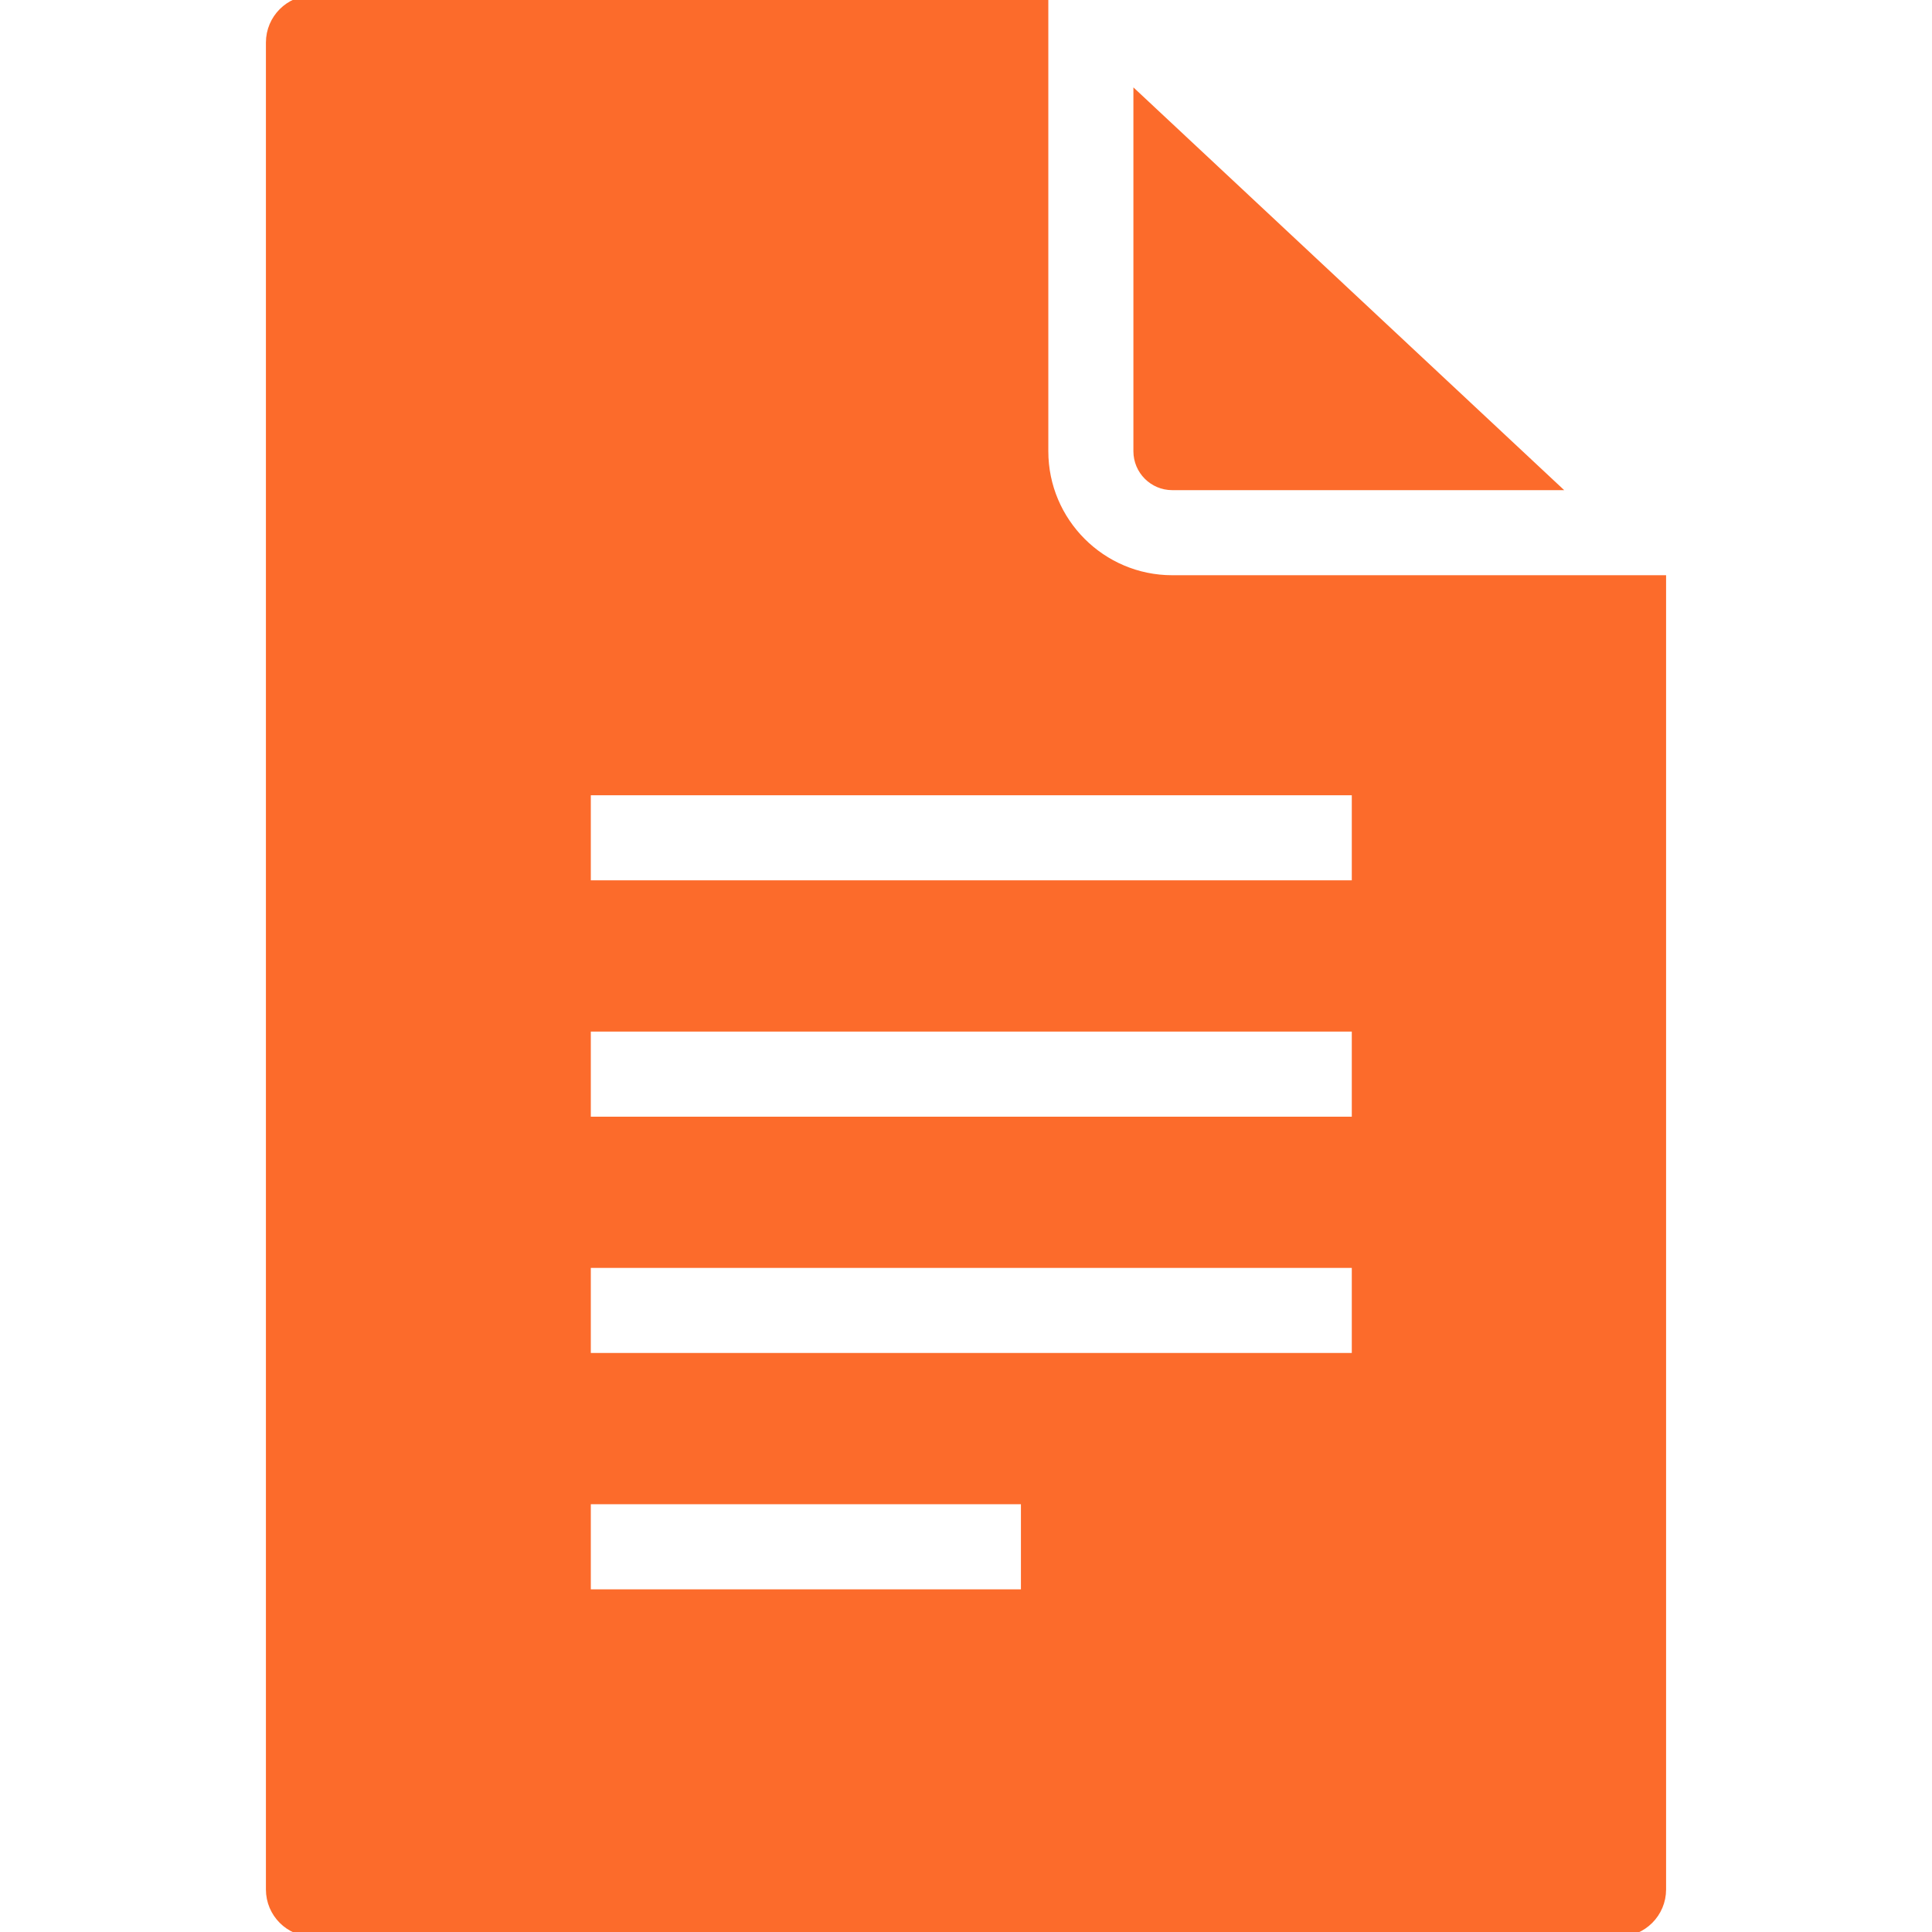 <svg fill="#FC6B2B" height="200px" width="200px" version="1.1" id="Capa_1" xmlns="http://www.w3.org/2000/svg" xmlns:xlink="http://www.w3.org/1999/xlink" viewBox="0 0 204.376 204.376" xml:space="preserve" stroke="#FC6B2B"><g id="SVGRepo_bgCarrier" stroke-width="0"></g><g id="SVGRepo_tracerCarrier" stroke-linecap="round" stroke-linejoin="round"></g><g id="SVGRepo_iconCarrier"> <path d="M110.397,47.736V0H33.13c-2.485,0-4.5,2.015-4.5,4.5v195.376c0,2.485,2.015,4.5,4.5,4.5h138.117c2.485,0,4.5-2.015,4.5-4.5 V61.35h-51.744C116.501,61.35,110.397,55.243,110.397,47.736z M108.499,168.626h-46.5v-10h46.5V168.626z M143.499,143.626h-81.5v-10 h81.5V143.626z M143.499,118.627h-81.5v-10h81.5V118.627z M143.499,93.627h-81.5v-10h81.5V93.627z M120.397,47.736v-37.34 L164.2,51.35h-40.197C122.014,51.35,120.397,49.729,120.397,47.736z"></path> </g></svg>